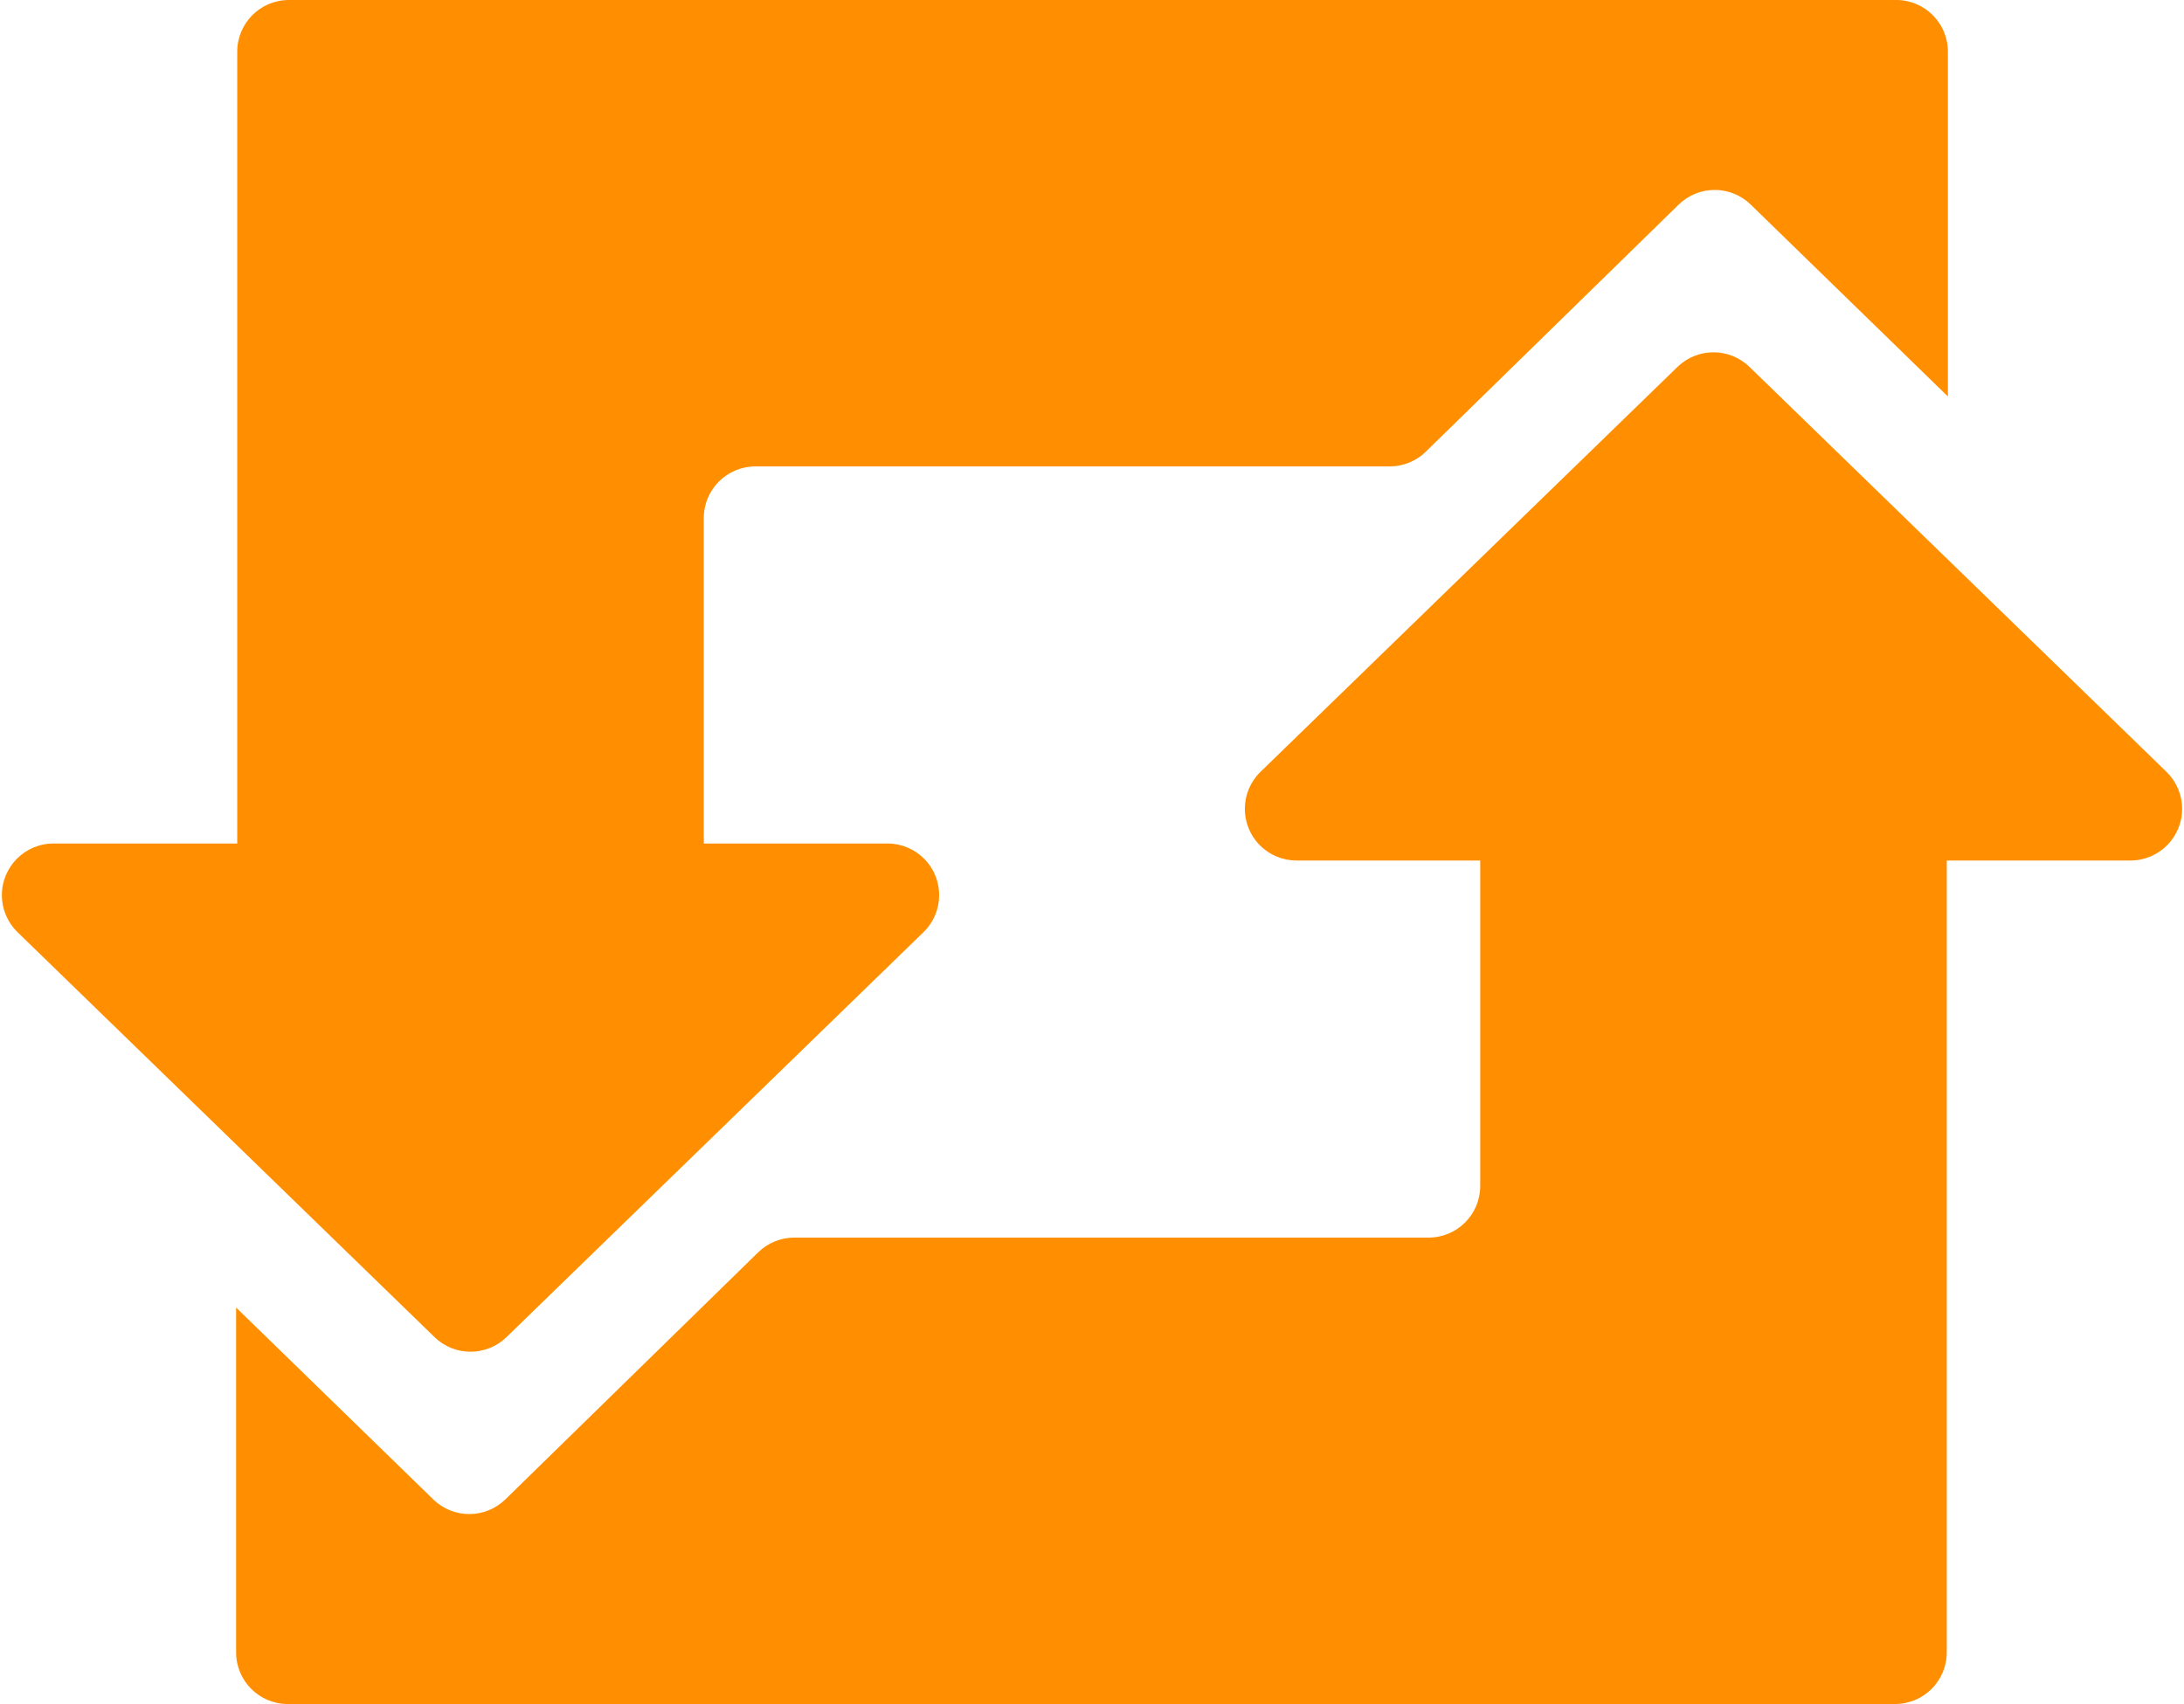 <svg width="296px" height="231px" viewBox="0 0 296 231" version="1.1" xmlns="http://www.w3.org/2000/svg" xmlns:xlink="http://www.w3.org/1999/xlink">
    <g id="Page-1" stroke="none" stroke-width="1" fill="none" fill-rule="evenodd">
        <path d="M227.354,49.737 C230.07,47.099 234.392,47.099 237.108,49.737 L237.108,49.737 L293.624,104.631 C294.981,105.949 295.746,107.761 295.746,109.652 C295.746,113.518 292.612,116.652 288.746,116.652 L288.746,116.652 L263.846,116.652 L263.846,224 C263.846,227.866 260.712,231 256.846,231 L256.846,231 L39,231 C35.134,231 32,227.866 32,224 L32,224 L32,177.254 L58.723,203.266 C61.444,205.915 65.782,205.911 68.498,203.256 L68.498,203.256 L102.758,169.767 C104.066,168.488 105.822,167.772 107.651,167.772 L107.651,167.772 L193.615,167.772 C197.481,167.772 200.615,164.638 200.615,160.772 L200.615,160.772 L200.615,116.652 L175.715,116.652 C173.823,116.652 172.012,115.887 170.694,114.53 C168,111.756 168.065,107.325 170.838,104.631 L170.838,104.631 Z M257,0 C260.866,0 264,3.134 264,7 L264,7 L264,53.746 L237.277,27.734 C234.556,25.085 230.218,25.089 227.502,27.744 L227.502,27.744 L193.242,61.233 C191.934,62.512 190.178,63.228 188.349,63.228 L188.349,63.228 L102.385,63.228 C98.519,63.228 95.385,66.362 95.385,70.228 L95.385,70.228 L95.385,114.348 L120.285,114.348 C122.177,114.348 123.988,115.113 125.306,116.47 C128,119.244 127.935,123.675 125.162,126.369 L125.162,126.369 L68.646,181.263 C65.93,183.901 61.608,183.901 58.892,181.263 L58.892,181.263 L2.376,126.369 C1.019,125.051 0.254,123.239 0.254,121.348 C0.254,117.482 3.388,114.348 7.254,114.348 L7.254,114.348 L32.154,114.348 L32.154,7 C32.154,3.134 35.288,-2.84217094e-14 39.154,0 L39.154,0 Z" id="Combined-Shape" fill="#FF8F00"></path>
    </g>
</svg>
